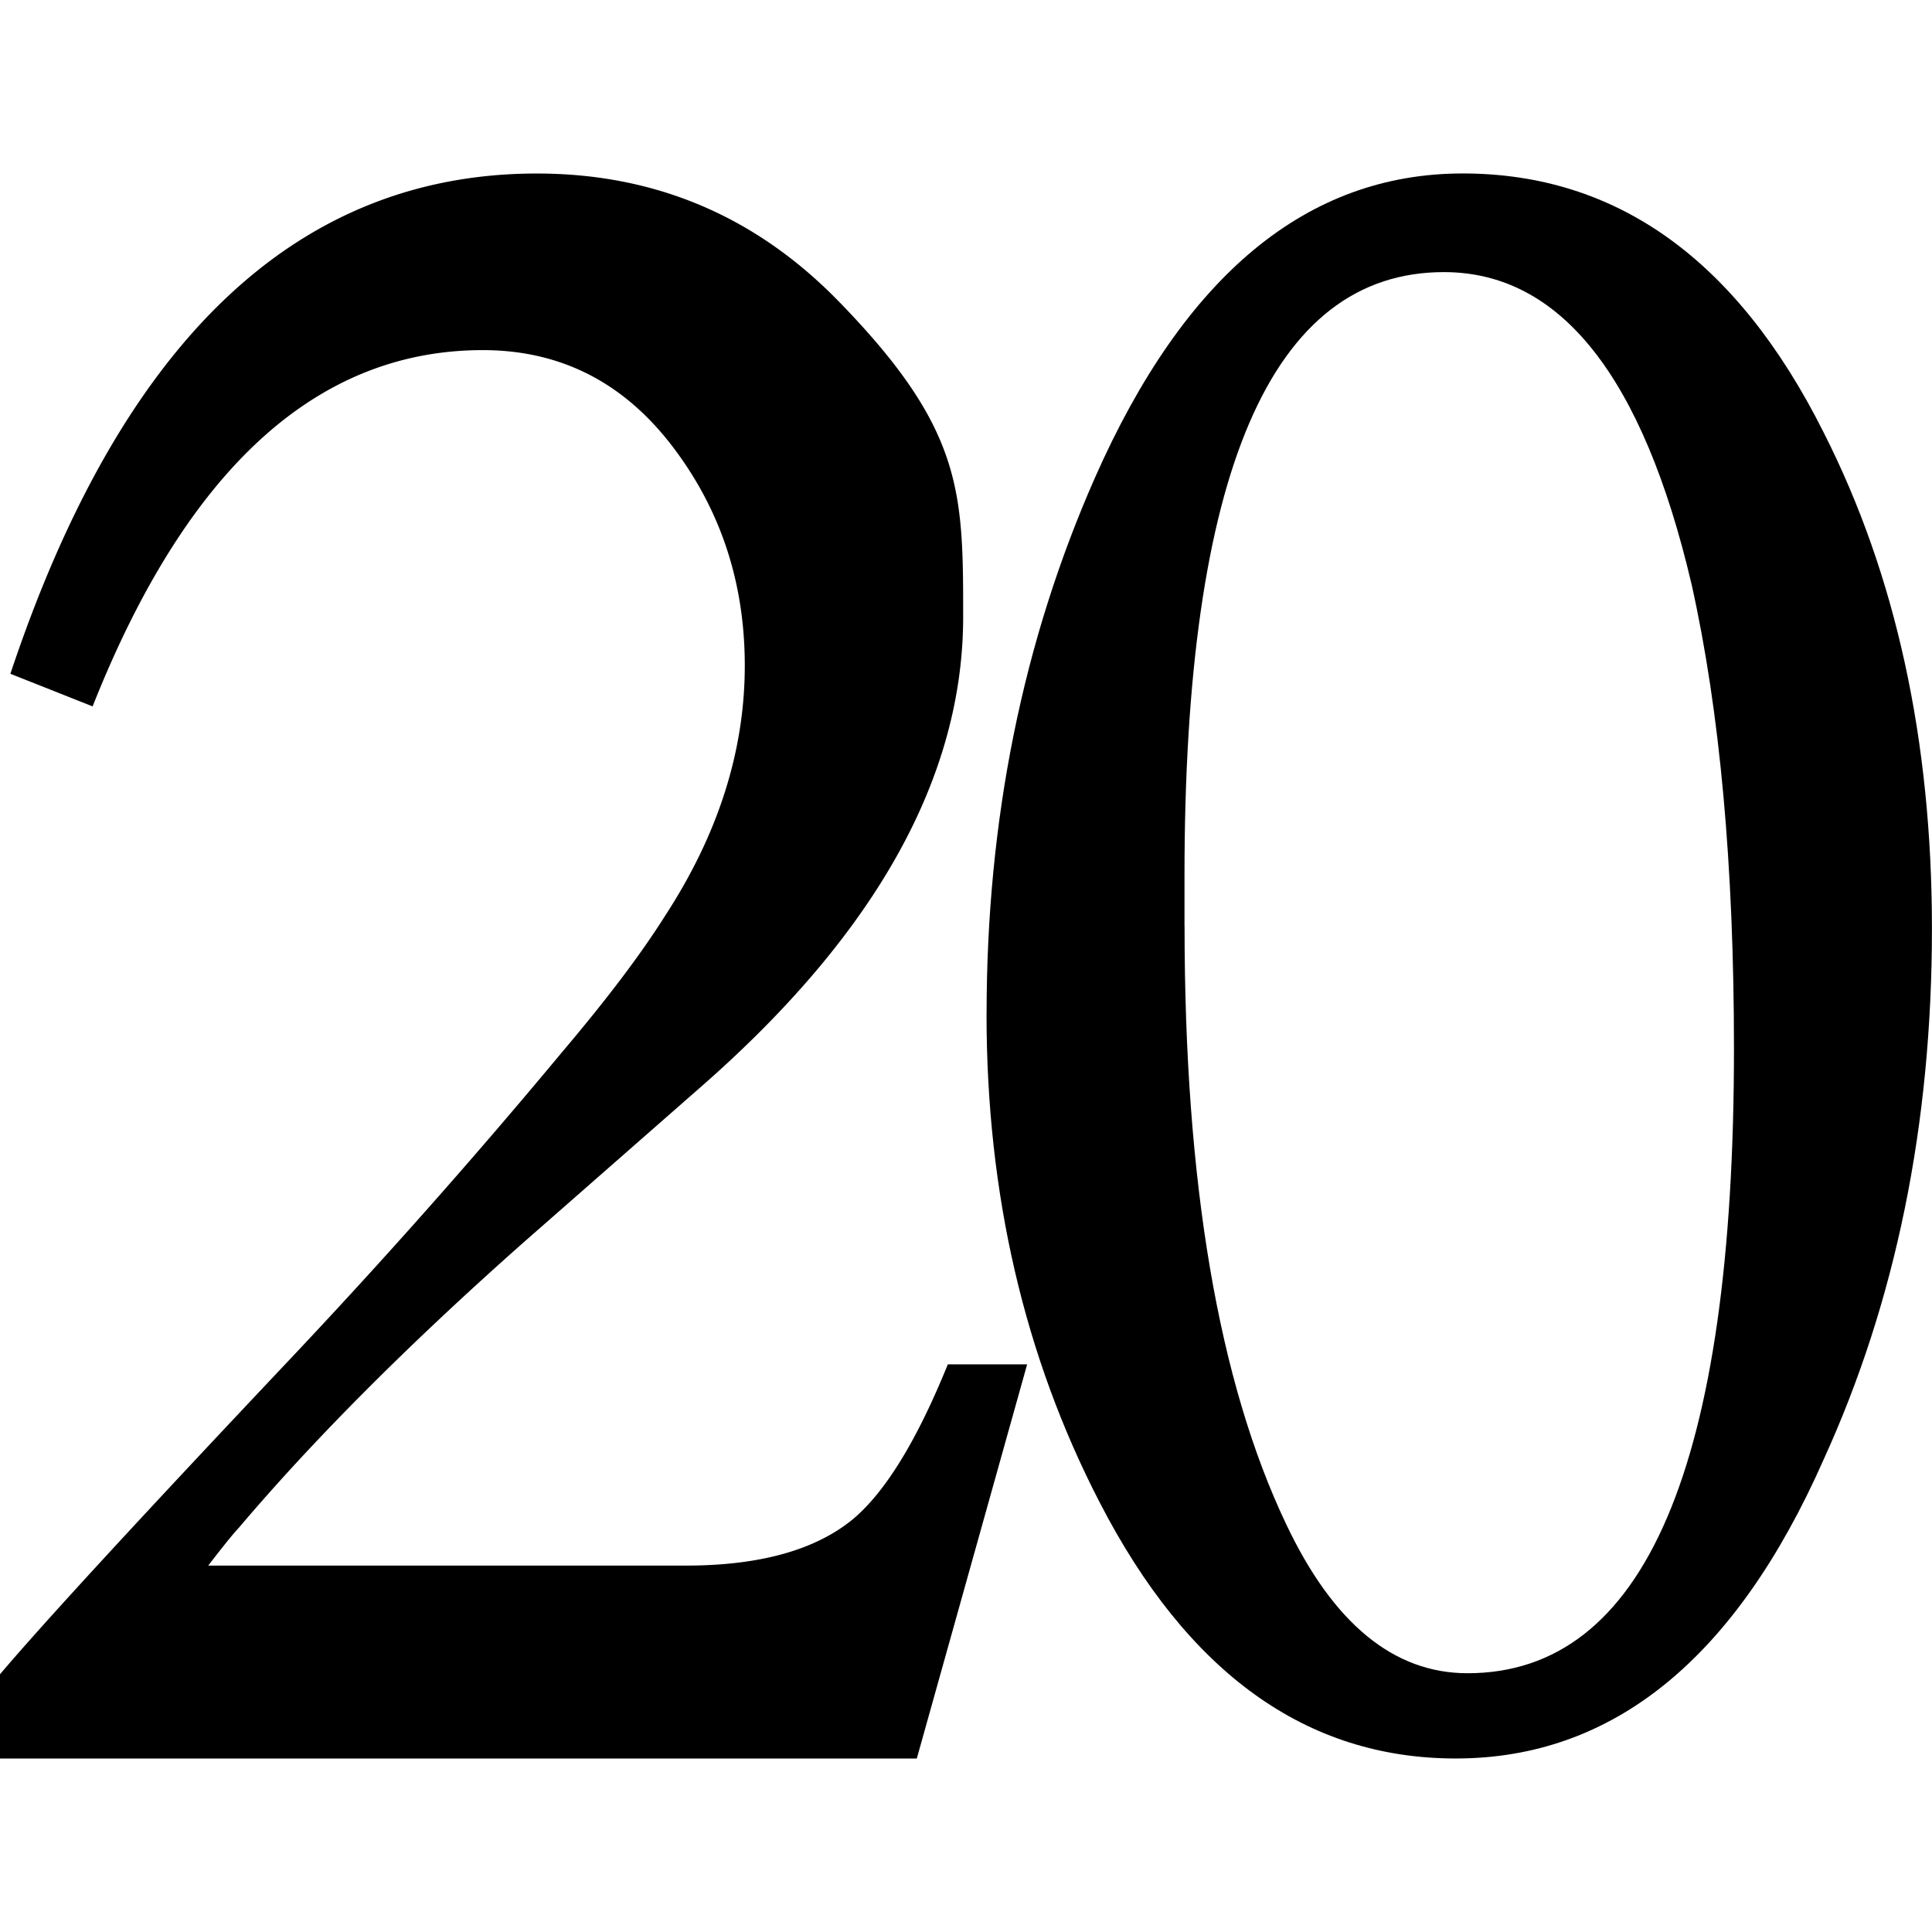 <svg xmlns="http://www.w3.org/2000/svg" width="100%" height="100%" viewBox="0 0 32 32"><path fill="currentColor" d="m17.013 22.597-1.828 6.53H0v-1.396q1.107-1.305 4.85-5.268a108 108 0 0 0 4.466-5.044q1.106-1.306 1.701-2.252 1.319-2.024 1.319-4.143 0-2.071-1.211-3.647Q9.912 5.8 7.998 5.799q-4.125 0-6.464 5.901l-1.362-.54q2.764-8.285 8.72-8.286 2.936 0 4.998 2.116c2.062 2.116 2.063 3.152 2.063 5.225q0 3.964-4.296 7.745L8.68 20.571q-2.851 2.524-4.721 4.73-.13.136-.51.63h7.911q1.829 0 2.764-.766.808-.675 1.575-2.567h1.317z"/><path fill="currentColor" d="M16.341 16.797q0-4.818 1.795-8.885 2.227-5.039 6.093-5.039 3.827.002 5.975 4.287 1.795 3.538 1.795 8.221 0 4.864-1.795 8.796-2.189 4.95-6.093 4.949-3.71 0-5.897-4.242-1.874-3.624-1.874-8.088zm3.279-1.459q0 6.364 1.68 9.901 1.17 2.474 3.006 2.475 4.413 0 4.414-10.344 0-4.551-.702-7.691-1.211-5.171-4.102-5.172-4.297 0-4.297 9.991v.84z"/></svg>